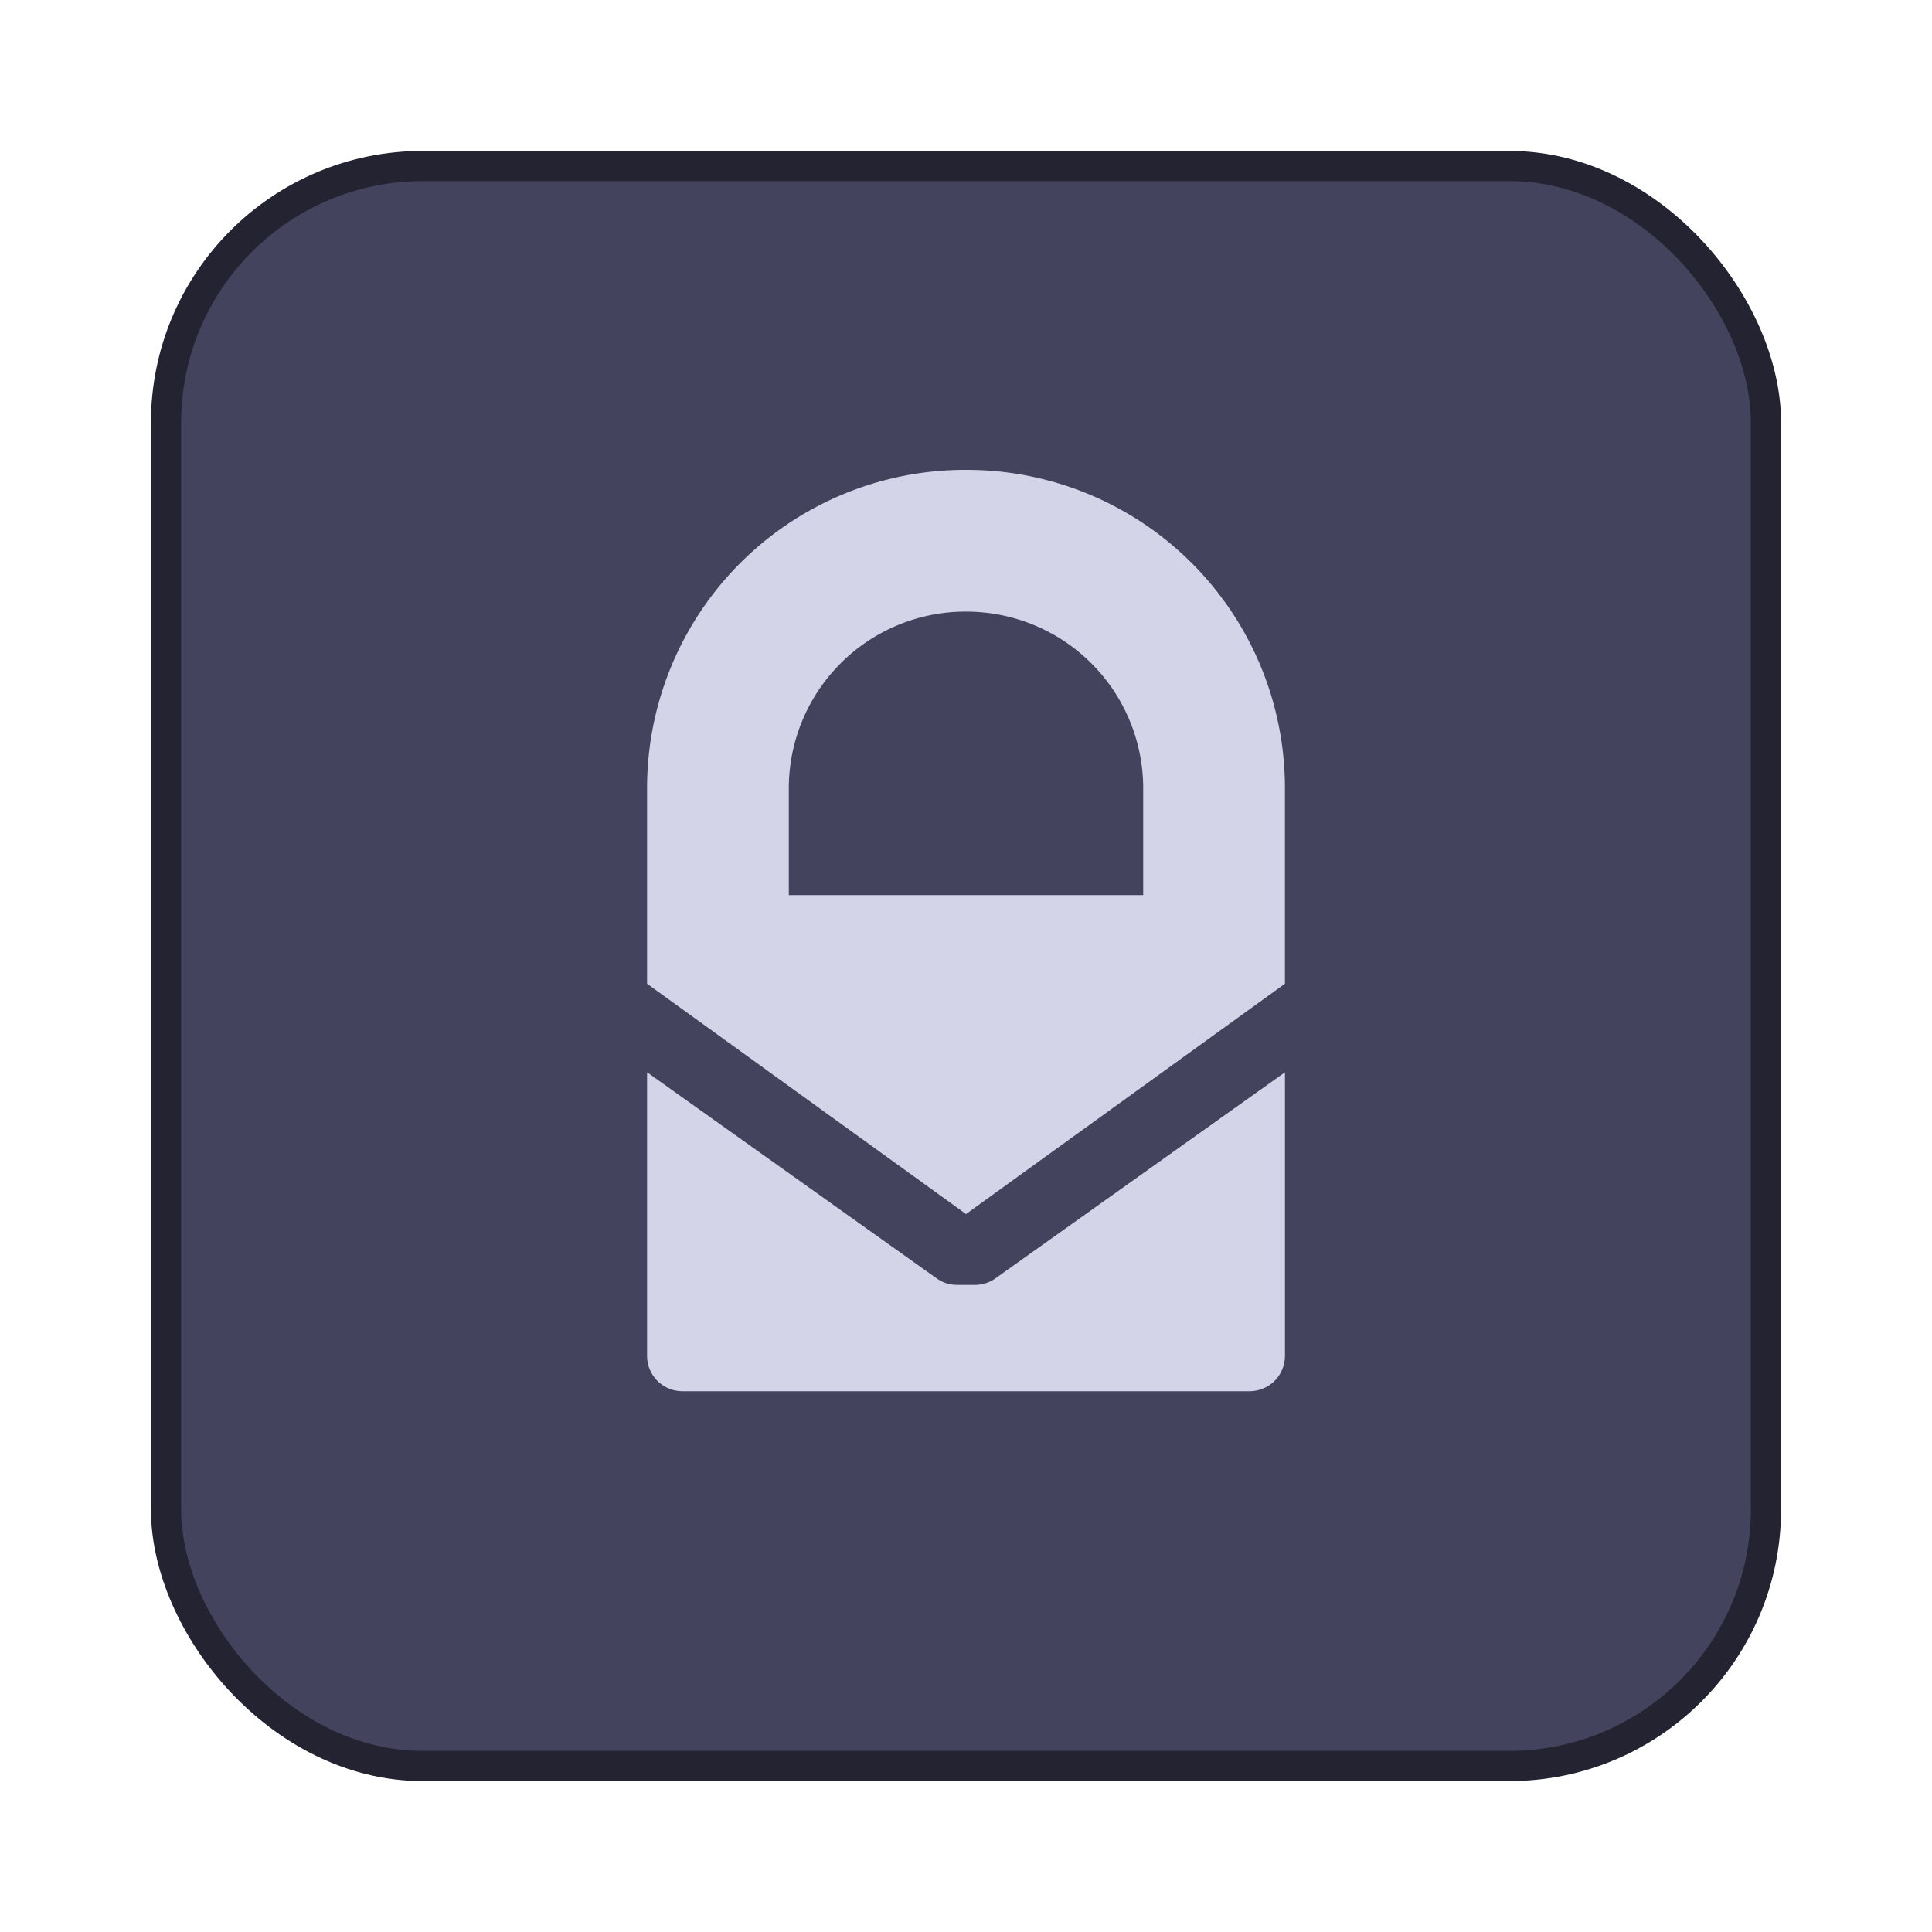 <svg xmlns="http://www.w3.org/2000/svg" width="64" height="64"><rect width="52" height="52" x="6" y="6" fill="#43435e" fill-rule="evenodd" rx="8" ry="8" style="paint-order:stroke fill markers;stroke:#232331;stroke-opacity:1;stroke-width:2;stroke-dasharray:none"/><rect width="52" height="52" x="6" y="6" fill="#43435e" fill-rule="evenodd" rx="8" ry="8" style="paint-order:stroke fill markers"/><path fill="#d4d4e8" d="M32 15.565A10.54 10.54 0 0 0 21.435 26.13v6.457L32 40.217l10.565-7.63V26.13A10.54 10.54 0 0 0 32 15.565m0 4.696a5.857 5.857 0 0 1 5.87 5.87v3.521H26.13V26.13A5.857 5.857 0 0 1 32 20.26zM21.435 35.52v9.392c0 .65.524 1.174 1.174 1.174h18.783c.65 0 1.174-.524 1.174-1.174v-9.391l-9.586 6.823c-.2.144-.44.22-.686.22h-.587c-.246 0-.486-.076-.685-.22z" style="paint-order:normal"/></svg>